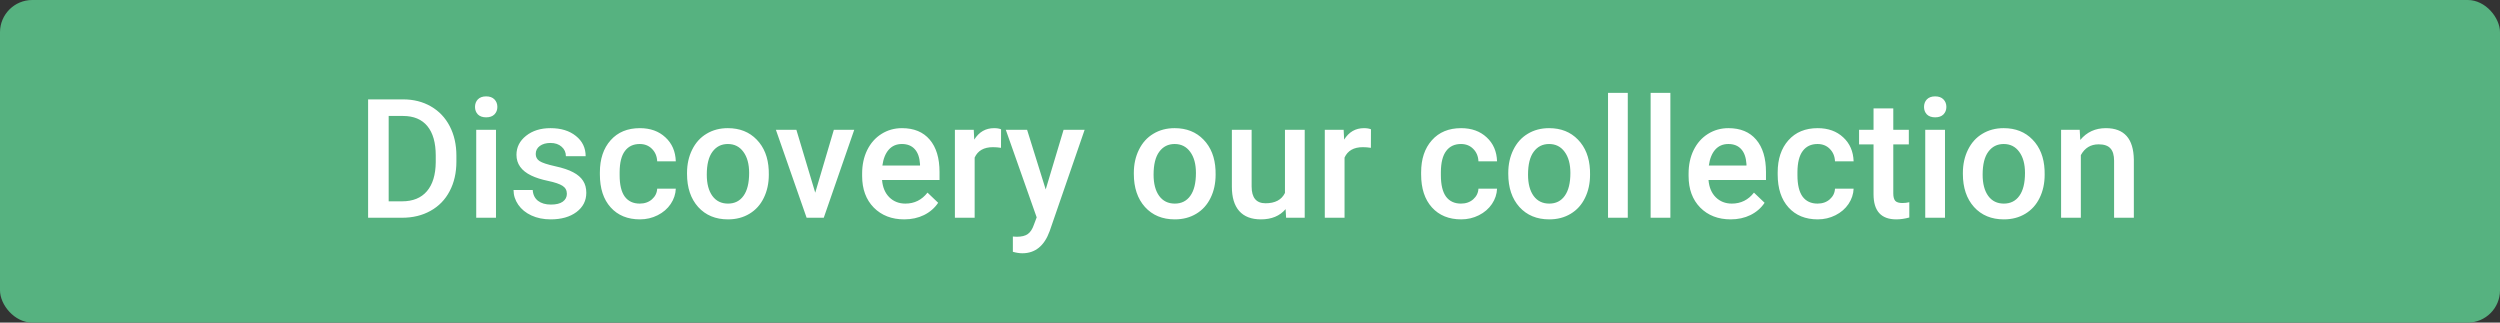 <svg width="310" height="40" viewBox="0 0 310 40" fill="none" xmlns="http://www.w3.org/2000/svg">
<rect x="0" y="0" width="310" height="40" fill="#333333" stroke="none"/>
<rect width="310" height="40" rx="4" fill="#56B280"/>
<path d="M45.645 27V12.323H49.98C51.277 12.323 52.426 12.612 53.427 13.19C54.435 13.768 55.215 14.587 55.766 15.649C56.317 16.711 56.593 17.927 56.593 19.298V20.034C56.593 21.425 56.314 22.648 55.756 23.704C55.205 24.759 54.415 25.572 53.387 26.143C52.366 26.714 51.193 27 49.869 27H45.645ZM48.196 14.379V24.964H49.859C51.196 24.964 52.221 24.547 52.934 23.714C53.653 22.874 54.019 21.671 54.032 20.105V19.288C54.032 17.696 53.686 16.479 52.994 15.639C52.302 14.799 51.297 14.379 49.98 14.379H48.196ZM61.502 27H59.052V16.093H61.502V27ZM58.901 13.26C58.901 12.884 59.019 12.571 59.254 12.323C59.496 12.074 59.839 11.95 60.282 11.95C60.726 11.95 61.069 12.074 61.31 12.323C61.552 12.571 61.673 12.884 61.673 13.26C61.673 13.63 61.552 13.939 61.31 14.188C61.069 14.429 60.726 14.55 60.282 14.55C59.839 14.55 59.496 14.429 59.254 14.188C59.019 13.939 58.901 13.63 58.901 13.26ZM70.292 24.036C70.292 23.599 70.111 23.267 69.748 23.038C69.392 22.81 68.797 22.608 67.964 22.433C67.13 22.259 66.435 22.037 65.877 21.768C64.654 21.177 64.042 20.32 64.042 19.198C64.042 18.257 64.439 17.47 65.232 16.839C66.025 16.207 67.033 15.891 68.256 15.891C69.56 15.891 70.612 16.214 71.411 16.859C72.218 17.504 72.621 18.341 72.621 19.369H70.171C70.171 18.898 69.997 18.509 69.647 18.2C69.298 17.884 68.834 17.726 68.256 17.726C67.718 17.726 67.278 17.85 66.936 18.099C66.6 18.347 66.431 18.68 66.431 19.097C66.431 19.473 66.589 19.765 66.905 19.974C67.221 20.182 67.859 20.394 68.821 20.609C69.782 20.817 70.534 21.069 71.079 21.365C71.63 21.654 72.036 22.003 72.298 22.413C72.567 22.823 72.702 23.321 72.702 23.905C72.702 24.886 72.295 25.683 71.482 26.294C70.669 26.899 69.603 27.202 68.286 27.202C67.392 27.202 66.596 27.04 65.897 26.718C65.198 26.395 64.654 25.952 64.264 25.387C63.874 24.823 63.679 24.214 63.679 23.562H66.058C66.092 24.14 66.311 24.587 66.714 24.903C67.117 25.212 67.651 25.367 68.317 25.367C68.962 25.367 69.452 25.246 69.788 25.004C70.124 24.755 70.292 24.433 70.292 24.036ZM79.325 25.246C79.936 25.246 80.444 25.068 80.847 24.712C81.25 24.355 81.465 23.915 81.492 23.391H83.8C83.773 24.07 83.562 24.705 83.165 25.296C82.769 25.881 82.231 26.345 81.552 26.688C80.874 27.03 80.141 27.202 79.355 27.202C77.829 27.202 76.62 26.708 75.726 25.72C74.832 24.732 74.385 23.368 74.385 21.627V21.375C74.385 19.715 74.829 18.388 75.716 17.393C76.603 16.392 77.812 15.891 79.345 15.891C80.642 15.891 81.697 16.271 82.51 17.03C83.33 17.783 83.76 18.774 83.8 20.004H81.492C81.465 19.379 81.25 18.865 80.847 18.462C80.45 18.058 79.943 17.857 79.325 17.857C78.532 17.857 77.92 18.146 77.49 18.724C77.06 19.295 76.841 20.165 76.835 21.335V21.728C76.835 22.911 77.046 23.794 77.47 24.379C77.9 24.957 78.518 25.246 79.325 25.246ZM85.192 21.446C85.192 20.377 85.403 19.416 85.827 18.562C86.25 17.702 86.845 17.044 87.611 16.587C88.377 16.123 89.257 15.891 90.252 15.891C91.724 15.891 92.917 16.365 93.831 17.312C94.751 18.26 95.249 19.517 95.323 21.083L95.333 21.657C95.333 22.733 95.124 23.694 94.708 24.54C94.298 25.387 93.706 26.042 92.933 26.506C92.167 26.97 91.28 27.202 90.272 27.202C88.733 27.202 87.5 26.691 86.573 25.669C85.652 24.641 85.192 23.273 85.192 21.567V21.446ZM87.641 21.657C87.641 22.78 87.873 23.66 88.337 24.298C88.8 24.93 89.446 25.246 90.272 25.246C91.099 25.246 91.741 24.923 92.198 24.278C92.661 23.633 92.893 22.689 92.893 21.446C92.893 20.343 92.655 19.47 92.177 18.825C91.707 18.179 91.065 17.857 90.252 17.857C89.452 17.857 88.817 18.176 88.347 18.814C87.876 19.446 87.641 20.394 87.641 21.657ZM101.089 23.895L103.397 16.093H105.927L102.147 27H100.02L96.21 16.093H98.75L101.089 23.895ZM112.127 27.202C110.575 27.202 109.315 26.714 108.347 25.74C107.386 24.759 106.905 23.455 106.905 21.829V21.526C106.905 20.438 107.114 19.466 107.53 18.613C107.954 17.753 108.545 17.084 109.304 16.607C110.064 16.13 110.911 15.891 111.845 15.891C113.33 15.891 114.476 16.365 115.282 17.312C116.095 18.26 116.502 19.601 116.502 21.335V22.323H109.375C109.449 23.223 109.748 23.936 110.272 24.46C110.803 24.984 111.468 25.246 112.268 25.246C113.39 25.246 114.304 24.792 115.01 23.885L116.331 25.145C115.894 25.797 115.309 26.304 114.577 26.667C113.851 27.023 113.034 27.202 112.127 27.202ZM111.835 17.857C111.163 17.857 110.618 18.092 110.202 18.562C109.792 19.033 109.53 19.688 109.415 20.528H114.083V20.347C114.029 19.527 113.81 18.909 113.427 18.492C113.044 18.069 112.513 17.857 111.835 17.857ZM124.123 18.331C123.8 18.277 123.468 18.25 123.125 18.25C122.003 18.25 121.247 18.68 120.857 19.54V27H118.407V16.093H120.746L120.806 17.312C121.398 16.365 122.218 15.891 123.266 15.891C123.616 15.891 123.905 15.938 124.133 16.032L124.123 18.331ZM129.667 23.492L131.885 16.093H134.496L130.161 28.653C129.496 30.488 128.367 31.405 126.774 31.405C126.418 31.405 126.025 31.345 125.595 31.224V29.329L126.058 29.359C126.677 29.359 127.14 29.245 127.45 29.016C127.765 28.794 128.014 28.418 128.196 27.887L128.548 26.95L124.718 16.093H127.359L129.667 23.492ZM140.595 21.446C140.595 20.377 140.806 19.416 141.23 18.562C141.653 17.702 142.248 17.044 143.014 16.587C143.78 16.123 144.661 15.891 145.655 15.891C147.127 15.891 148.32 16.365 149.234 17.312C150.155 18.26 150.652 19.517 150.726 21.083L150.736 21.657C150.736 22.733 150.528 23.694 150.111 24.54C149.701 25.387 149.11 26.042 148.337 26.506C147.571 26.97 146.683 27.202 145.675 27.202C144.136 27.202 142.903 26.691 141.976 25.669C141.055 24.641 140.595 23.273 140.595 21.567V21.446ZM143.044 21.657C143.044 22.78 143.276 23.66 143.74 24.298C144.204 24.93 144.849 25.246 145.675 25.246C146.502 25.246 147.144 24.923 147.601 24.278C148.065 23.633 148.296 22.689 148.296 21.446C148.296 20.343 148.058 19.47 147.581 18.825C147.11 18.179 146.468 17.857 145.655 17.857C144.856 17.857 144.22 18.176 143.75 18.814C143.28 19.446 143.044 20.394 143.044 21.657ZM159.415 25.931C158.696 26.778 157.675 27.202 156.351 27.202C155.168 27.202 154.271 26.855 153.659 26.163C153.054 25.471 152.752 24.47 152.752 23.159V16.093H155.202V23.129C155.202 24.513 155.776 25.206 156.925 25.206C158.115 25.206 158.918 24.779 159.335 23.925V16.093H161.784V27H159.476L159.415 25.931ZM169.99 18.331C169.667 18.277 169.335 18.25 168.992 18.25C167.87 18.25 167.114 18.68 166.724 19.54V27H164.274V16.093H166.613L166.673 17.312C167.265 16.365 168.085 15.891 169.133 15.891C169.483 15.891 169.772 15.938 170 16.032L169.99 18.331ZM181.159 25.246C181.771 25.246 182.278 25.068 182.681 24.712C183.085 24.355 183.3 23.915 183.327 23.391H185.635C185.608 24.07 185.397 24.705 185 25.296C184.603 25.881 184.066 26.345 183.387 26.688C182.708 27.03 181.976 27.202 181.19 27.202C179.664 27.202 178.454 26.708 177.56 25.72C176.667 24.732 176.22 23.368 176.22 21.627V21.375C176.22 19.715 176.663 18.388 177.55 17.393C178.437 16.392 179.647 15.891 181.179 15.891C182.476 15.891 183.532 16.271 184.345 17.03C185.165 17.783 185.595 18.774 185.635 20.004H183.327C183.3 19.379 183.085 18.865 182.681 18.462C182.285 18.058 181.778 17.857 181.159 17.857C180.366 17.857 179.755 18.146 179.325 18.724C178.894 19.295 178.676 20.165 178.669 21.335V21.728C178.669 22.911 178.881 23.794 179.304 24.379C179.735 24.957 180.353 25.246 181.159 25.246ZM187.026 21.446C187.026 20.377 187.238 19.416 187.661 18.562C188.085 17.702 188.679 17.044 189.446 16.587C190.212 16.123 191.092 15.891 192.087 15.891C193.558 15.891 194.751 16.365 195.665 17.312C196.586 18.26 197.083 19.517 197.157 21.083L197.167 21.657C197.167 22.733 196.959 23.694 196.542 24.54C196.132 25.387 195.541 26.042 194.768 26.506C194.002 26.97 193.115 27.202 192.107 27.202C190.568 27.202 189.335 26.691 188.407 25.669C187.487 24.641 187.026 23.273 187.026 21.567V21.446ZM189.476 21.657C189.476 22.78 189.708 23.66 190.171 24.298C190.635 24.93 191.28 25.246 192.107 25.246C192.933 25.246 193.575 24.923 194.032 24.278C194.496 23.633 194.728 22.689 194.728 21.446C194.728 20.343 194.489 19.47 194.012 18.825C193.542 18.179 192.9 17.857 192.087 17.857C191.287 17.857 190.652 18.176 190.181 18.814C189.711 19.446 189.476 20.394 189.476 21.657ZM201.845 27H199.395V11.516H201.845V27ZM207.127 27H204.677V11.516H207.127V27ZM214.607 27.202C213.054 27.202 211.794 26.714 210.827 25.74C209.866 24.759 209.385 23.455 209.385 21.829V21.526C209.385 20.438 209.593 19.466 210.01 18.613C210.433 17.753 211.025 17.084 211.784 16.607C212.544 16.13 213.39 15.891 214.325 15.891C215.81 15.891 216.956 16.365 217.762 17.312C218.575 18.26 218.982 19.601 218.982 21.335V22.323H211.855C211.929 23.223 212.228 23.936 212.752 24.46C213.283 24.984 213.948 25.246 214.748 25.246C215.87 25.246 216.784 24.792 217.49 23.885L218.81 25.145C218.374 25.797 217.789 26.304 217.056 26.667C216.331 27.023 215.514 27.202 214.607 27.202ZM214.315 17.857C213.642 17.857 213.098 18.092 212.681 18.562C212.272 19.033 212.009 19.688 211.895 20.528H216.562V20.347C216.509 19.527 216.29 18.909 215.907 18.492C215.524 18.069 214.993 17.857 214.315 17.857ZM225.373 25.246C225.985 25.246 226.492 25.068 226.895 24.712C227.298 24.355 227.513 23.915 227.54 23.391H229.849C229.822 24.07 229.61 24.705 229.214 25.296C228.817 25.881 228.28 26.345 227.601 26.688C226.922 27.03 226.19 27.202 225.403 27.202C223.878 27.202 222.668 26.708 221.774 25.72C220.88 24.732 220.433 23.368 220.433 21.627V21.375C220.433 19.715 220.877 18.388 221.764 17.393C222.651 16.392 223.861 15.891 225.393 15.891C226.69 15.891 227.745 16.271 228.558 17.03C229.378 17.783 229.808 18.774 229.849 20.004H227.54C227.513 19.379 227.298 18.865 226.895 18.462C226.499 18.058 225.991 17.857 225.373 17.857C224.58 17.857 223.968 18.146 223.538 18.724C223.108 19.295 222.89 20.165 222.883 21.335V21.728C222.883 22.911 223.095 23.794 223.518 24.379C223.948 24.957 224.567 25.246 225.373 25.246ZM234.768 13.441V16.093H236.694V17.907H234.768V23.996C234.768 24.413 234.849 24.715 235.01 24.903C235.178 25.085 235.474 25.175 235.897 25.175C236.179 25.175 236.465 25.142 236.754 25.075V26.97C236.196 27.124 235.659 27.202 235.141 27.202C233.259 27.202 232.319 26.163 232.319 24.087V17.907H230.524V16.093H232.319V13.441H234.768ZM241.179 27H238.73V16.093H241.179V27ZM238.579 13.26C238.579 12.884 238.696 12.571 238.931 12.323C239.173 12.074 239.516 11.95 239.96 11.95C240.403 11.95 240.746 12.074 240.988 12.323C241.23 12.571 241.351 12.884 241.351 13.26C241.351 13.63 241.23 13.939 240.988 14.188C240.746 14.429 240.403 14.55 239.96 14.55C239.516 14.55 239.173 14.429 238.931 14.188C238.696 13.939 238.579 13.63 238.579 13.26ZM243.397 21.446C243.397 20.377 243.609 19.416 244.032 18.562C244.456 17.702 245.05 17.044 245.817 16.587C246.583 16.123 247.463 15.891 248.458 15.891C249.929 15.891 251.122 16.365 252.036 17.312C252.957 18.26 253.454 19.517 253.528 21.083L253.538 21.657C253.538 22.733 253.33 23.694 252.913 24.54C252.503 25.387 251.912 26.042 251.139 26.506C250.373 26.97 249.486 27.202 248.478 27.202C246.939 27.202 245.706 26.691 244.778 25.669C243.858 24.641 243.397 23.273 243.397 21.567V21.446ZM245.847 21.657C245.847 22.78 246.079 23.66 246.542 24.298C247.006 24.93 247.651 25.246 248.478 25.246C249.304 25.246 249.946 24.923 250.403 24.278C250.867 23.633 251.099 22.689 251.099 21.446C251.099 20.343 250.86 19.47 250.383 18.825C249.913 18.179 249.271 17.857 248.458 17.857C247.658 17.857 247.023 18.176 246.552 18.814C246.082 19.446 245.847 20.394 245.847 21.657ZM257.883 16.093L257.954 17.353C258.76 16.378 259.819 15.891 261.129 15.891C263.401 15.891 264.556 17.192 264.597 19.792V27H262.147V19.933C262.147 19.241 261.996 18.73 261.694 18.401C261.398 18.065 260.911 17.897 260.232 17.897C259.244 17.897 258.508 18.344 258.024 19.238V27H255.575V16.093H257.883Z" fill="white"/>
</svg>
